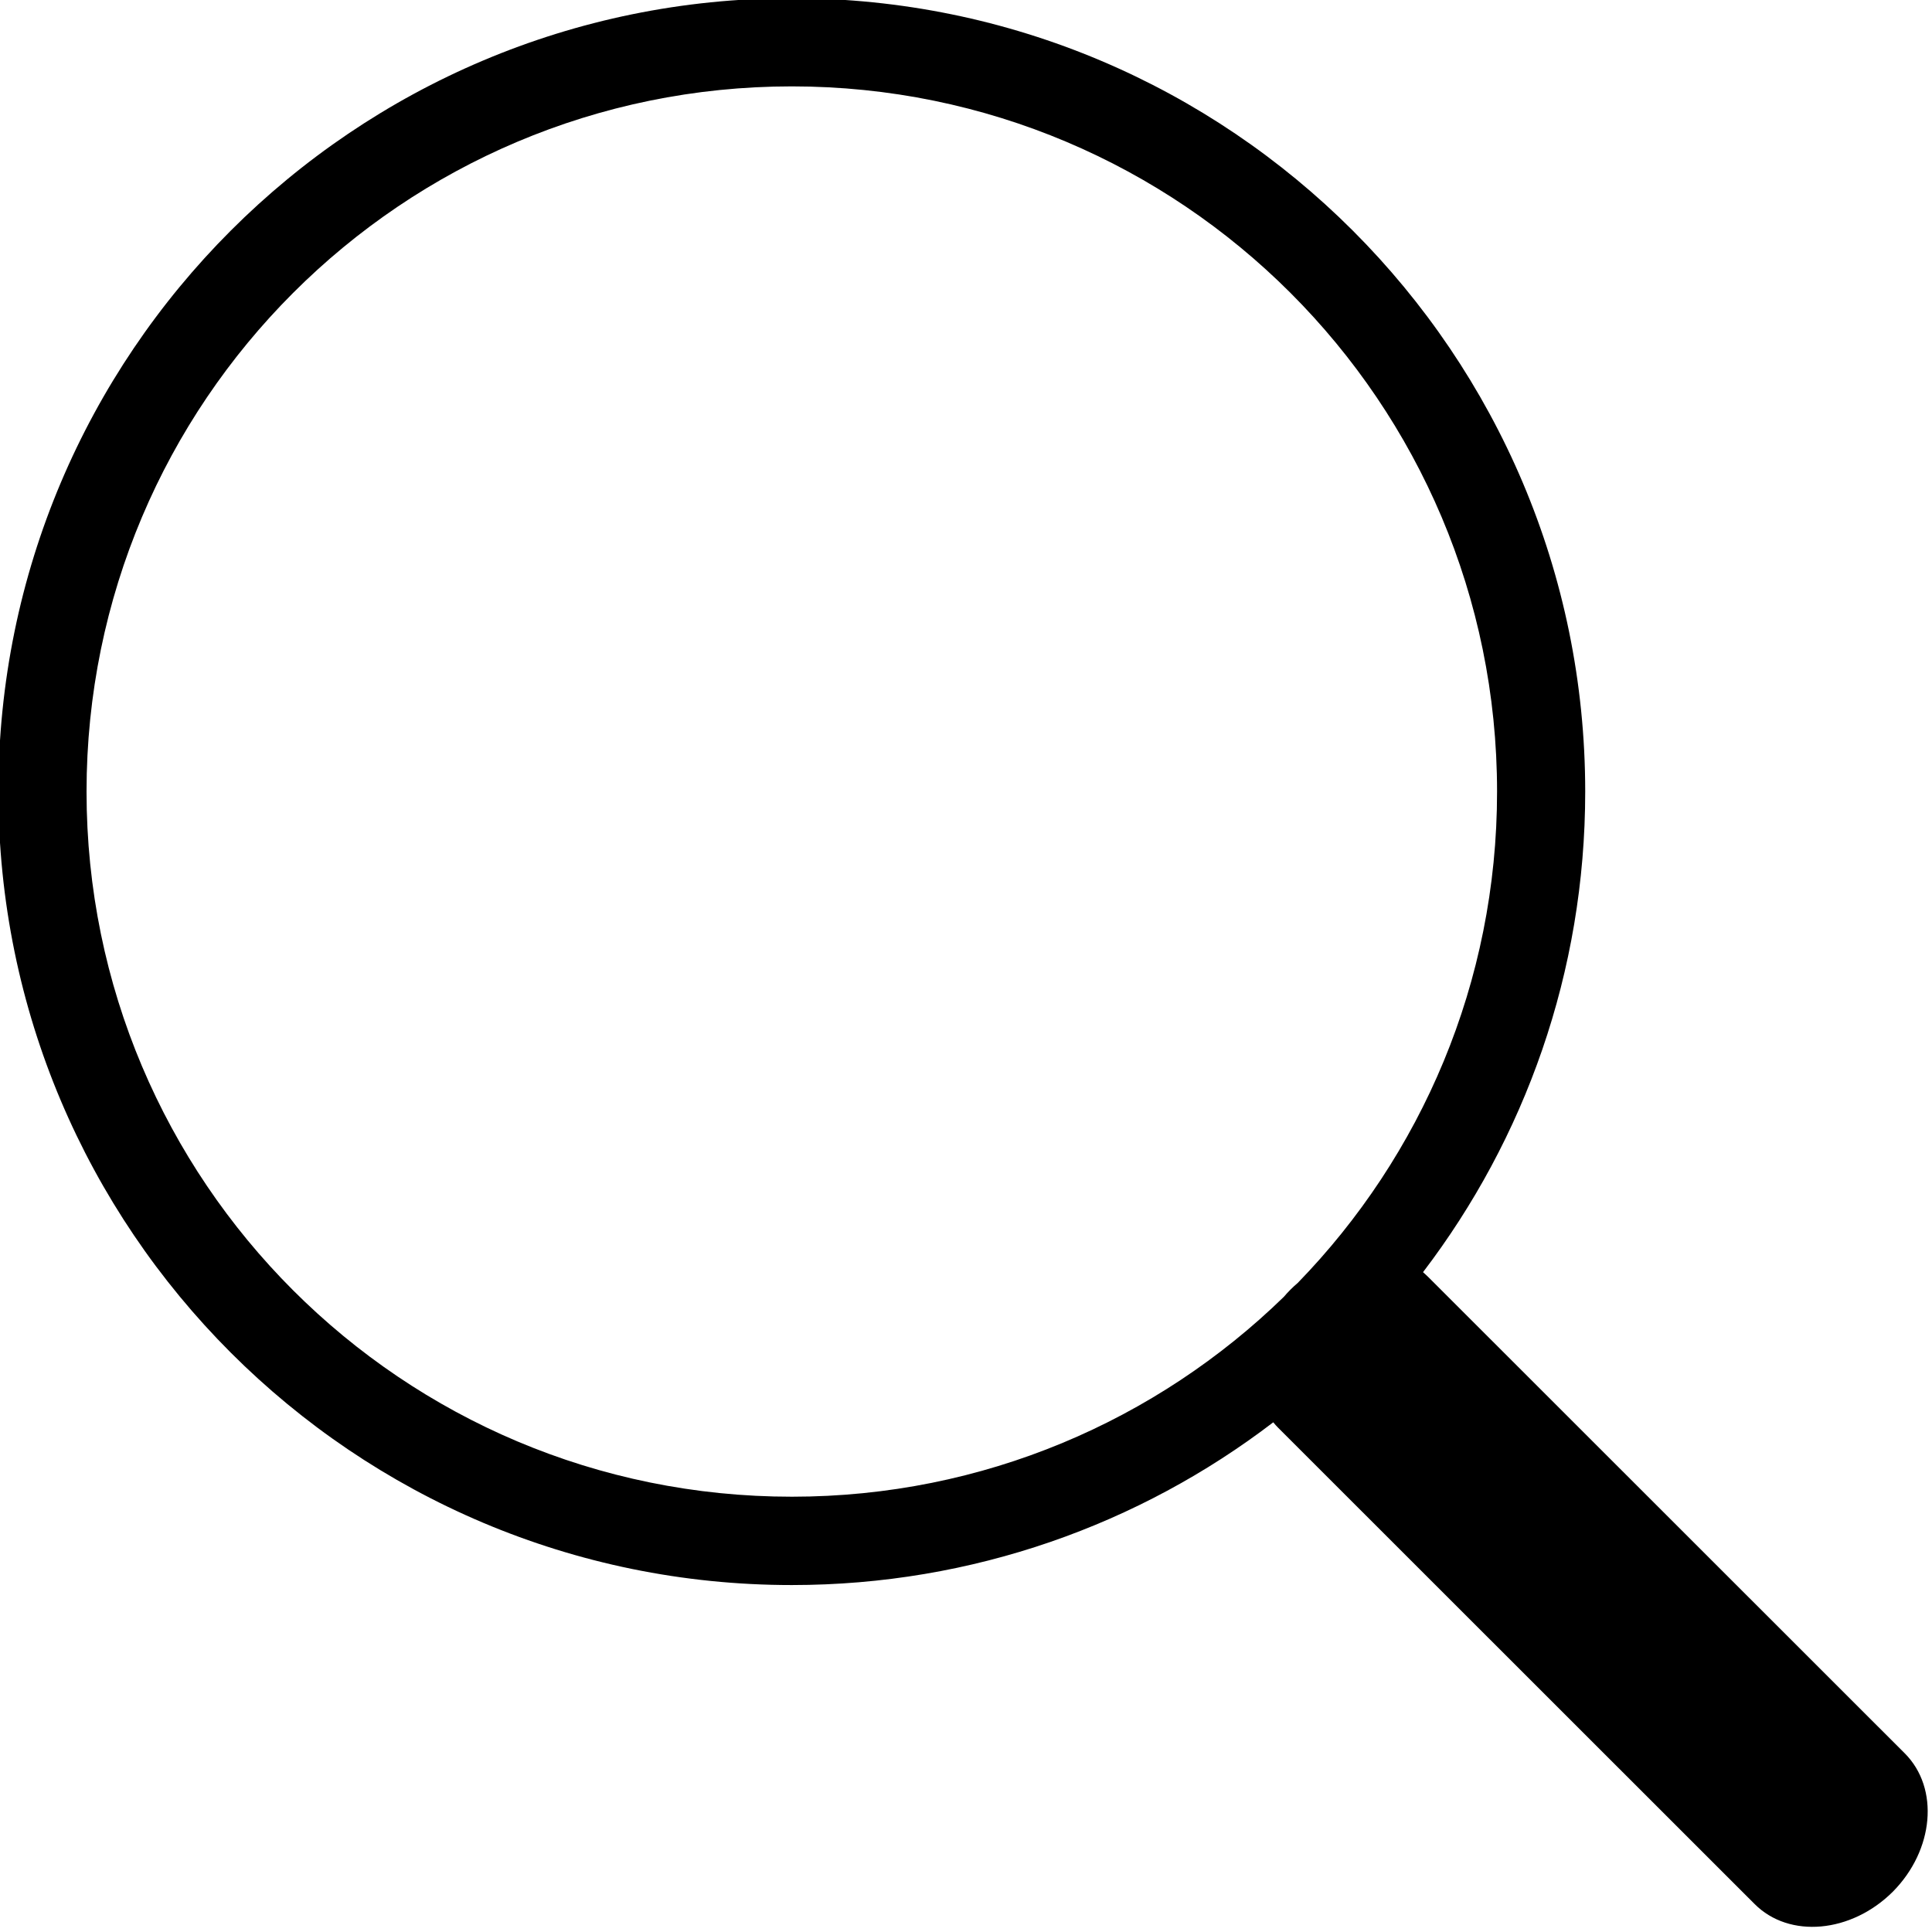 <?xml version="1.0" encoding="utf-8"?>
<!-- Generator: Adobe Illustrator 19.0.0, SVG Export Plug-In . SVG Version: 6.00 Build 0)  -->
<svg version="1.1" id="图层_1" xmlns="http://www.w3.org/2000/svg" xmlns:xlink="http://www.w3.org/1999/xlink" x="0px" y="0px"
	 viewBox="80 -80 200 200" style="enable-background:new 80 -80 200 200;" xml:space="preserve">
<g>
	<g transform="scale(0.195, 0.195)">
		<path d="M1421.5,520.6l-252.9-252.8c-0.9-0.9-1.9-1.8-2.9-2.7c54-70.8,86.1-159.2,86.1-255.1c0-232.6-188.6-421.2-421.2-421.2
			c-232.6,0-421.2,188.6-421.2,421.2c0,232.6,188.6,421.2,421.2,421.2c96.1,0,184.7-32.2,255.6-86.4c0.8,1,1.7,2,2.6,2.9
			l252.9,252.8c18.4,18.5,51.3,15.5,73.4-6.5C1437,571.9,1439.9,539.1,1421.5,520.6z M456.2,10c0-206.8,167.6-374.4,374.4-374.4
			c206.8,0,374.4,167.6,374.4,374.4c0,101.4-40.3,193.4-105.8,260.8c-1.3,1.1-2.6,2.3-3.8,3.5c-1.3,1.3-2.5,2.6-3.6,3.9
			c-67.4,65.6-159.5,106.1-261.1,106.1C623.8,384.4,456.2,216.8,456.2,10z"/>
	</g>
</g>
</svg>
